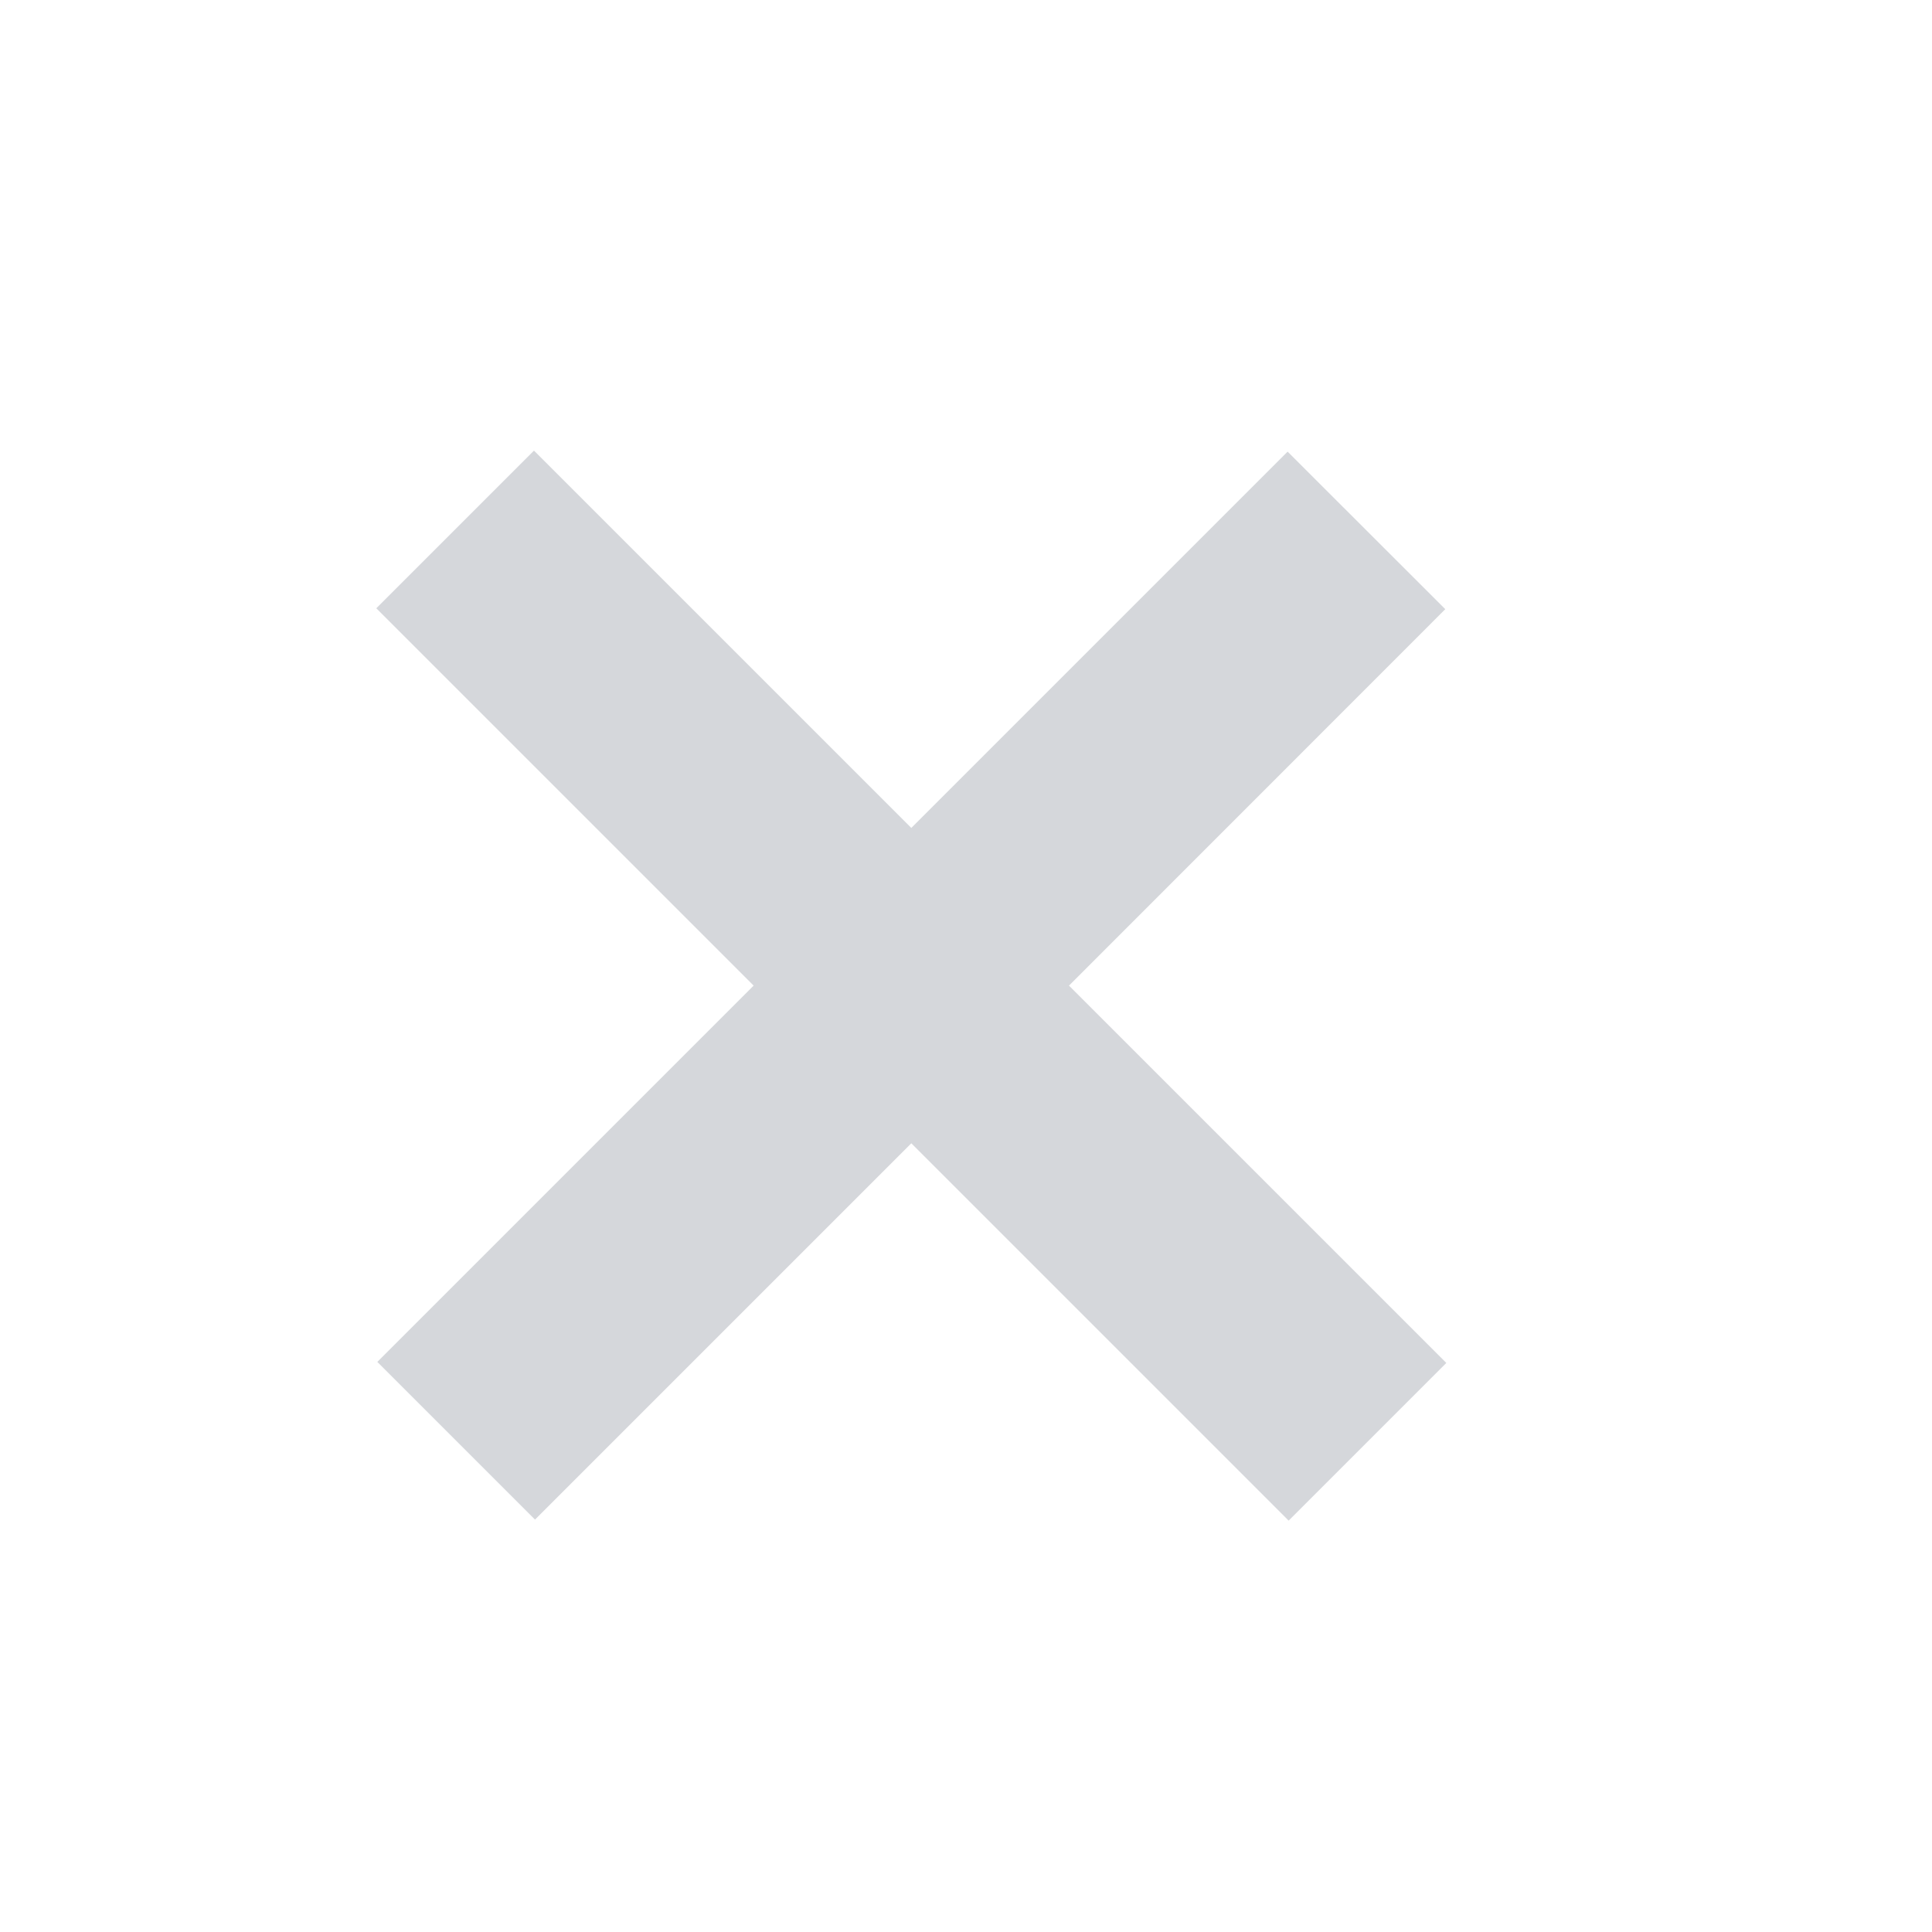 <svg width="13" height="13" viewBox="0 0 13 13" fill="none" xmlns="http://www.w3.org/2000/svg">
	<path fill-rule="evenodd" clip-rule="evenodd" d="M3.593 3.032L2.532 4.093L5.071 6.632L2.539 9.164L3.6 10.225L6.132 7.693L8.671 10.232L9.732 9.171L7.193 6.632L9.725 4.099L8.664 3.039L6.132 5.571L3.593 3.032Z" fill="#D5D7DB"/>
</svg>
